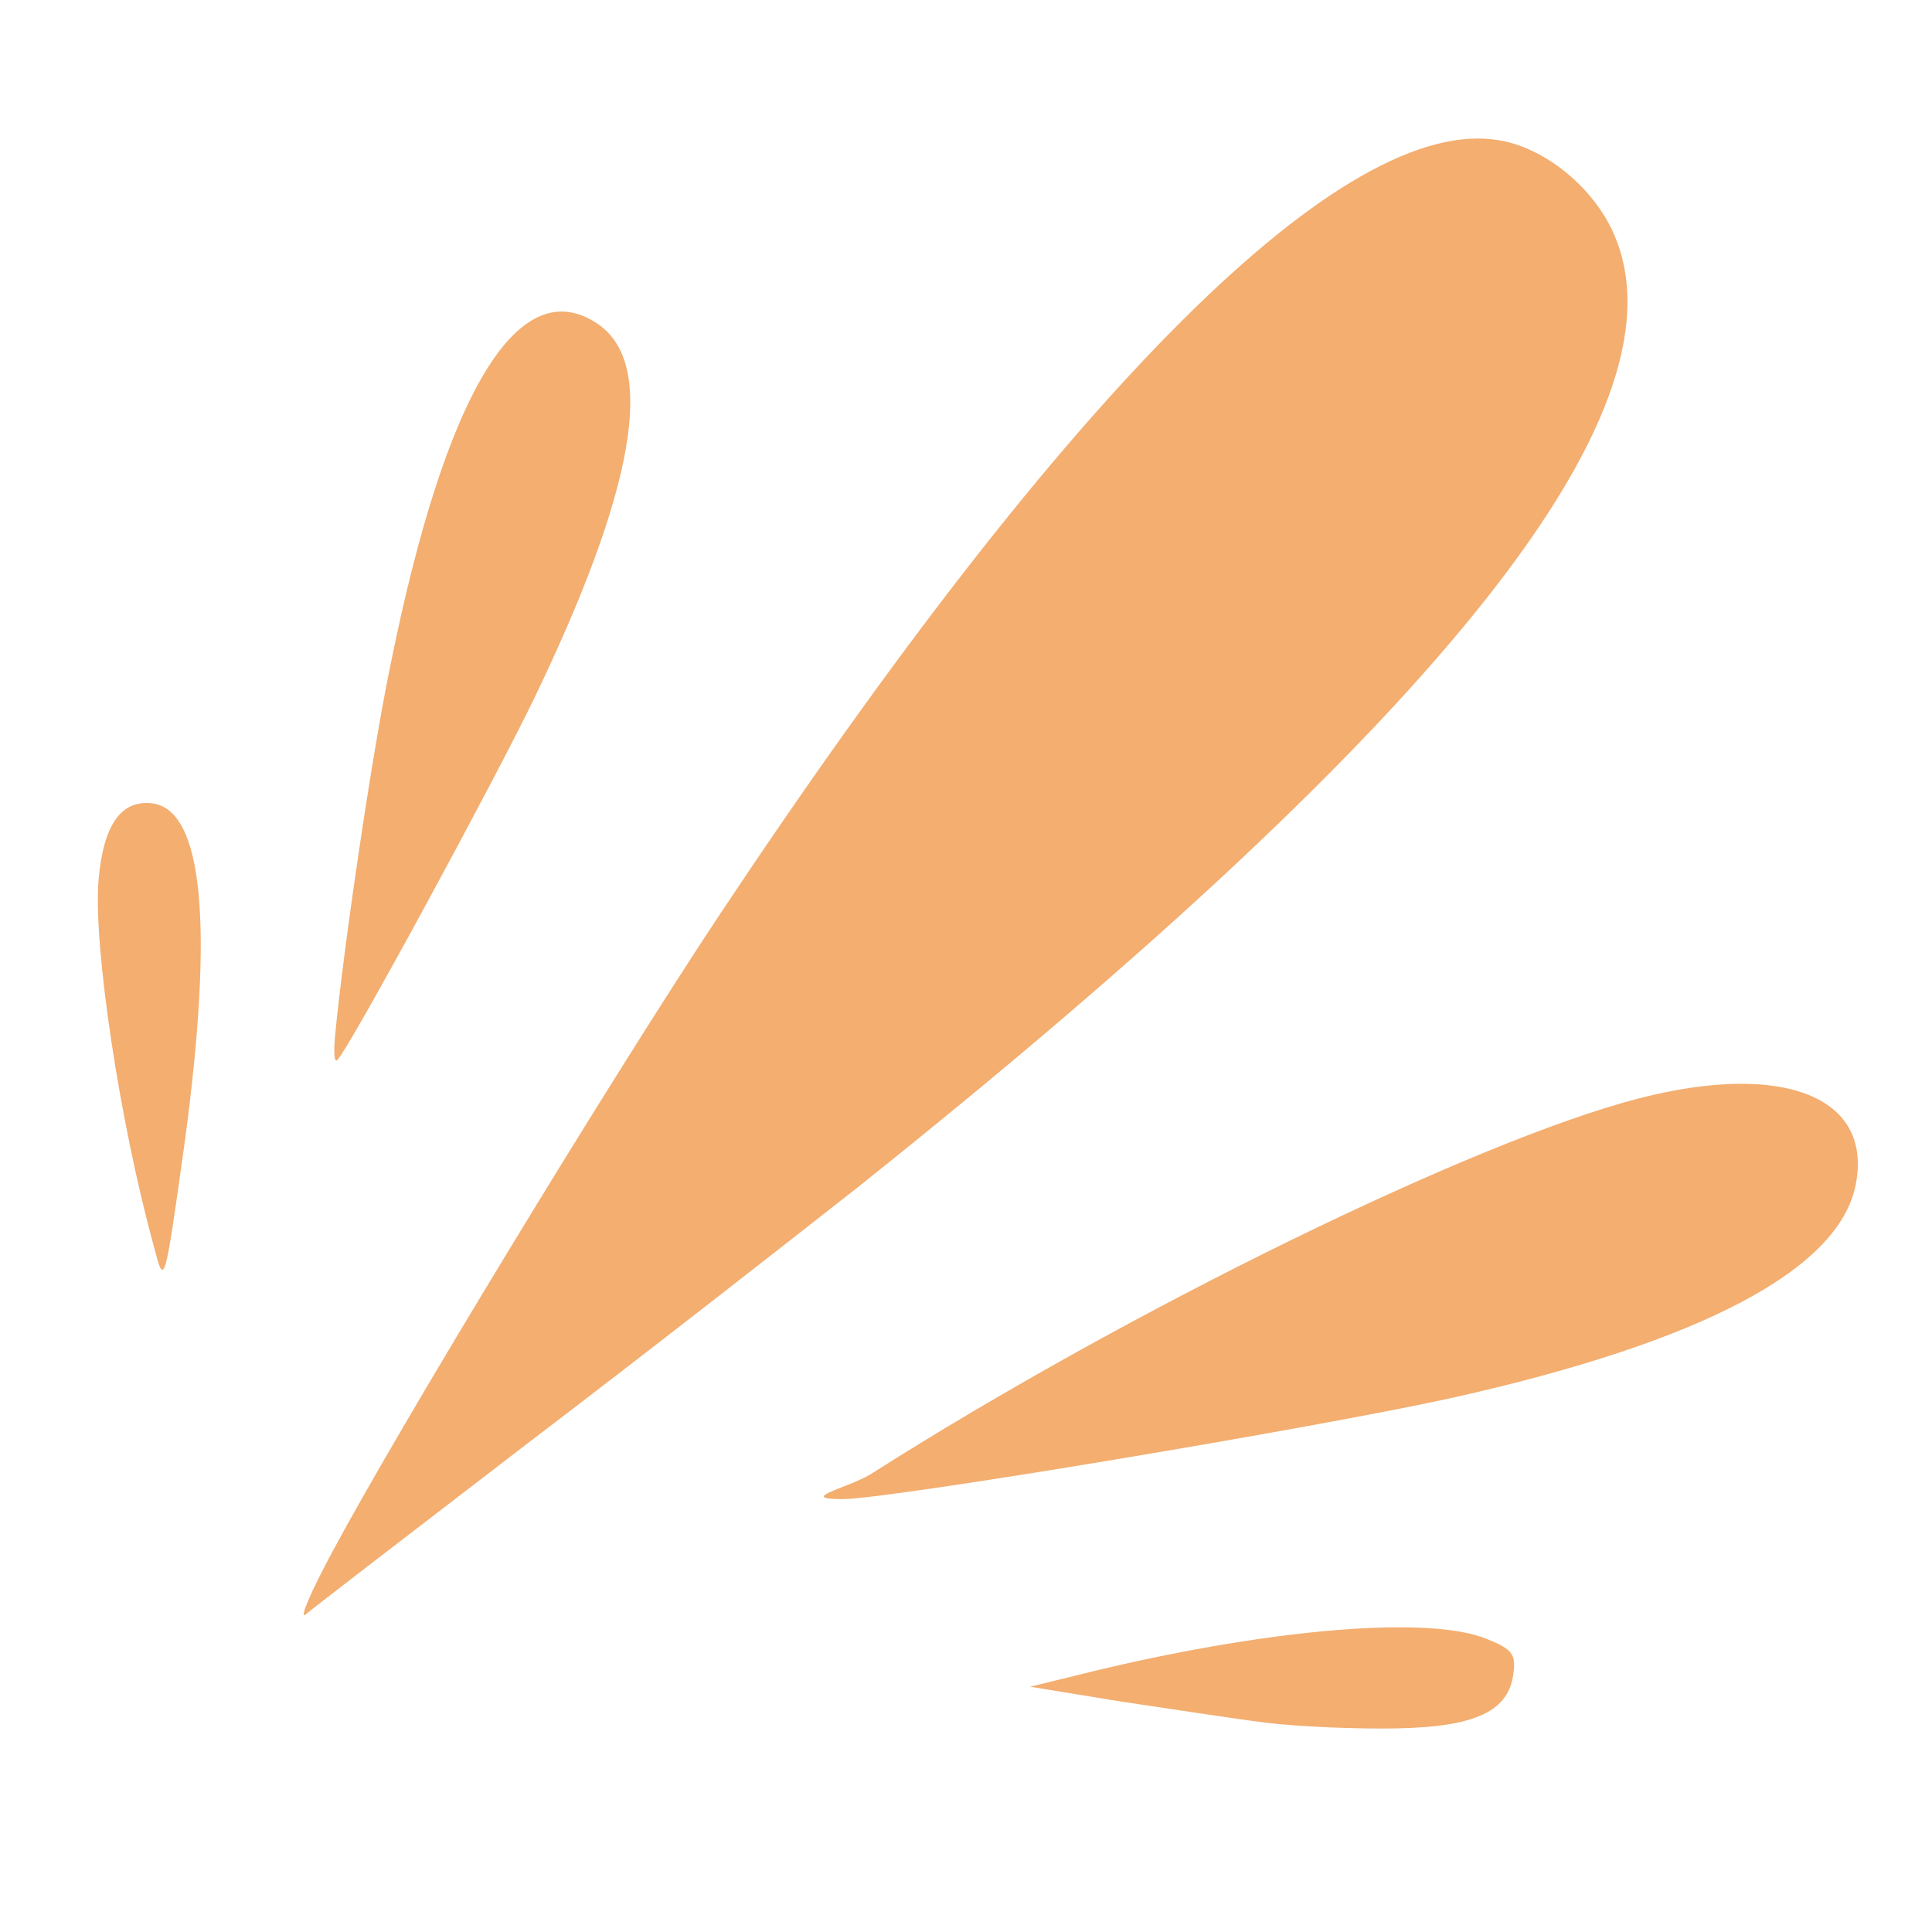 <?xml version="1.0" encoding="UTF-8"?>
<svg id="Layer_1" xmlns="http://www.w3.org/2000/svg" version="1.1" viewBox="0 0 241 241">
  <!-- Generator: Adobe Illustrator 29.1.0, SVG Export Plug-In . SVG Version: 2.1.0 Build 142)  -->
  <defs>
    <style>
      .st0 {
        fill: #f3ae70;
      }
    </style>
  </defs>
  <path class="st0" d="M158,214.9c-4.1-.5-12.4-1.8-18.5-2.7l-11-1.8,9-2.2c21.6-5.1,41.1-6.7,48.1-3.7,3,1.2,3.5,1.9,3.2,4.1-.5,4.8-4.6,6.8-14.5,7-4.9.1-12.2-.2-16.3-.7h0Z"/>
  <path class="st0" d="M41.5,193.5c8.7-16.2,34.5-58.6,48-79C133.4,48.4,167.7,14.2,187,17.5c5.5.9,11.3,5.5,14,11,10.5,21.7-20,60.6-94,119.6-8,6.3-26.4,20.7-41,31.8-14.6,11.2-27.2,20.9-27.9,21.5-.8.6.7-2.9,3.4-7.9h0Z"/>
  <path class="st0" d="M108.6,183.9c32.2-20.5,75.6-41.7,95.9-46.9,17.9-4.6,29.1-.2,27,10.7-2,10.6-19.1,19.7-50.5,26.7-17.3,3.8-70.1,12.6-75.9,12.6s.7-1.4,3.5-3.1Z"/>
  <path class="st0" d="M19.2,155.5c-4.3-15.6-7.6-37.7-6.9-45.8.6-6.8,2.8-9.9,6.6-9.5,6.5.7,7.8,15.3,4.1,42.6-2.5,17.8-2.5,17.7-3.8,12.7h0Z"/>
  <path class="st0" d="M41.8,129.2c1-10.6,4.6-35.2,6.9-46.2,6.9-34.3,16.1-49.4,26-42.5,7.2,5.1,4.5,20.6-8.2,46.9-5.2,10.7-22.9,43.3-24.4,44.8-.4.5-.5-.9-.3-3Z"/>
</svg>